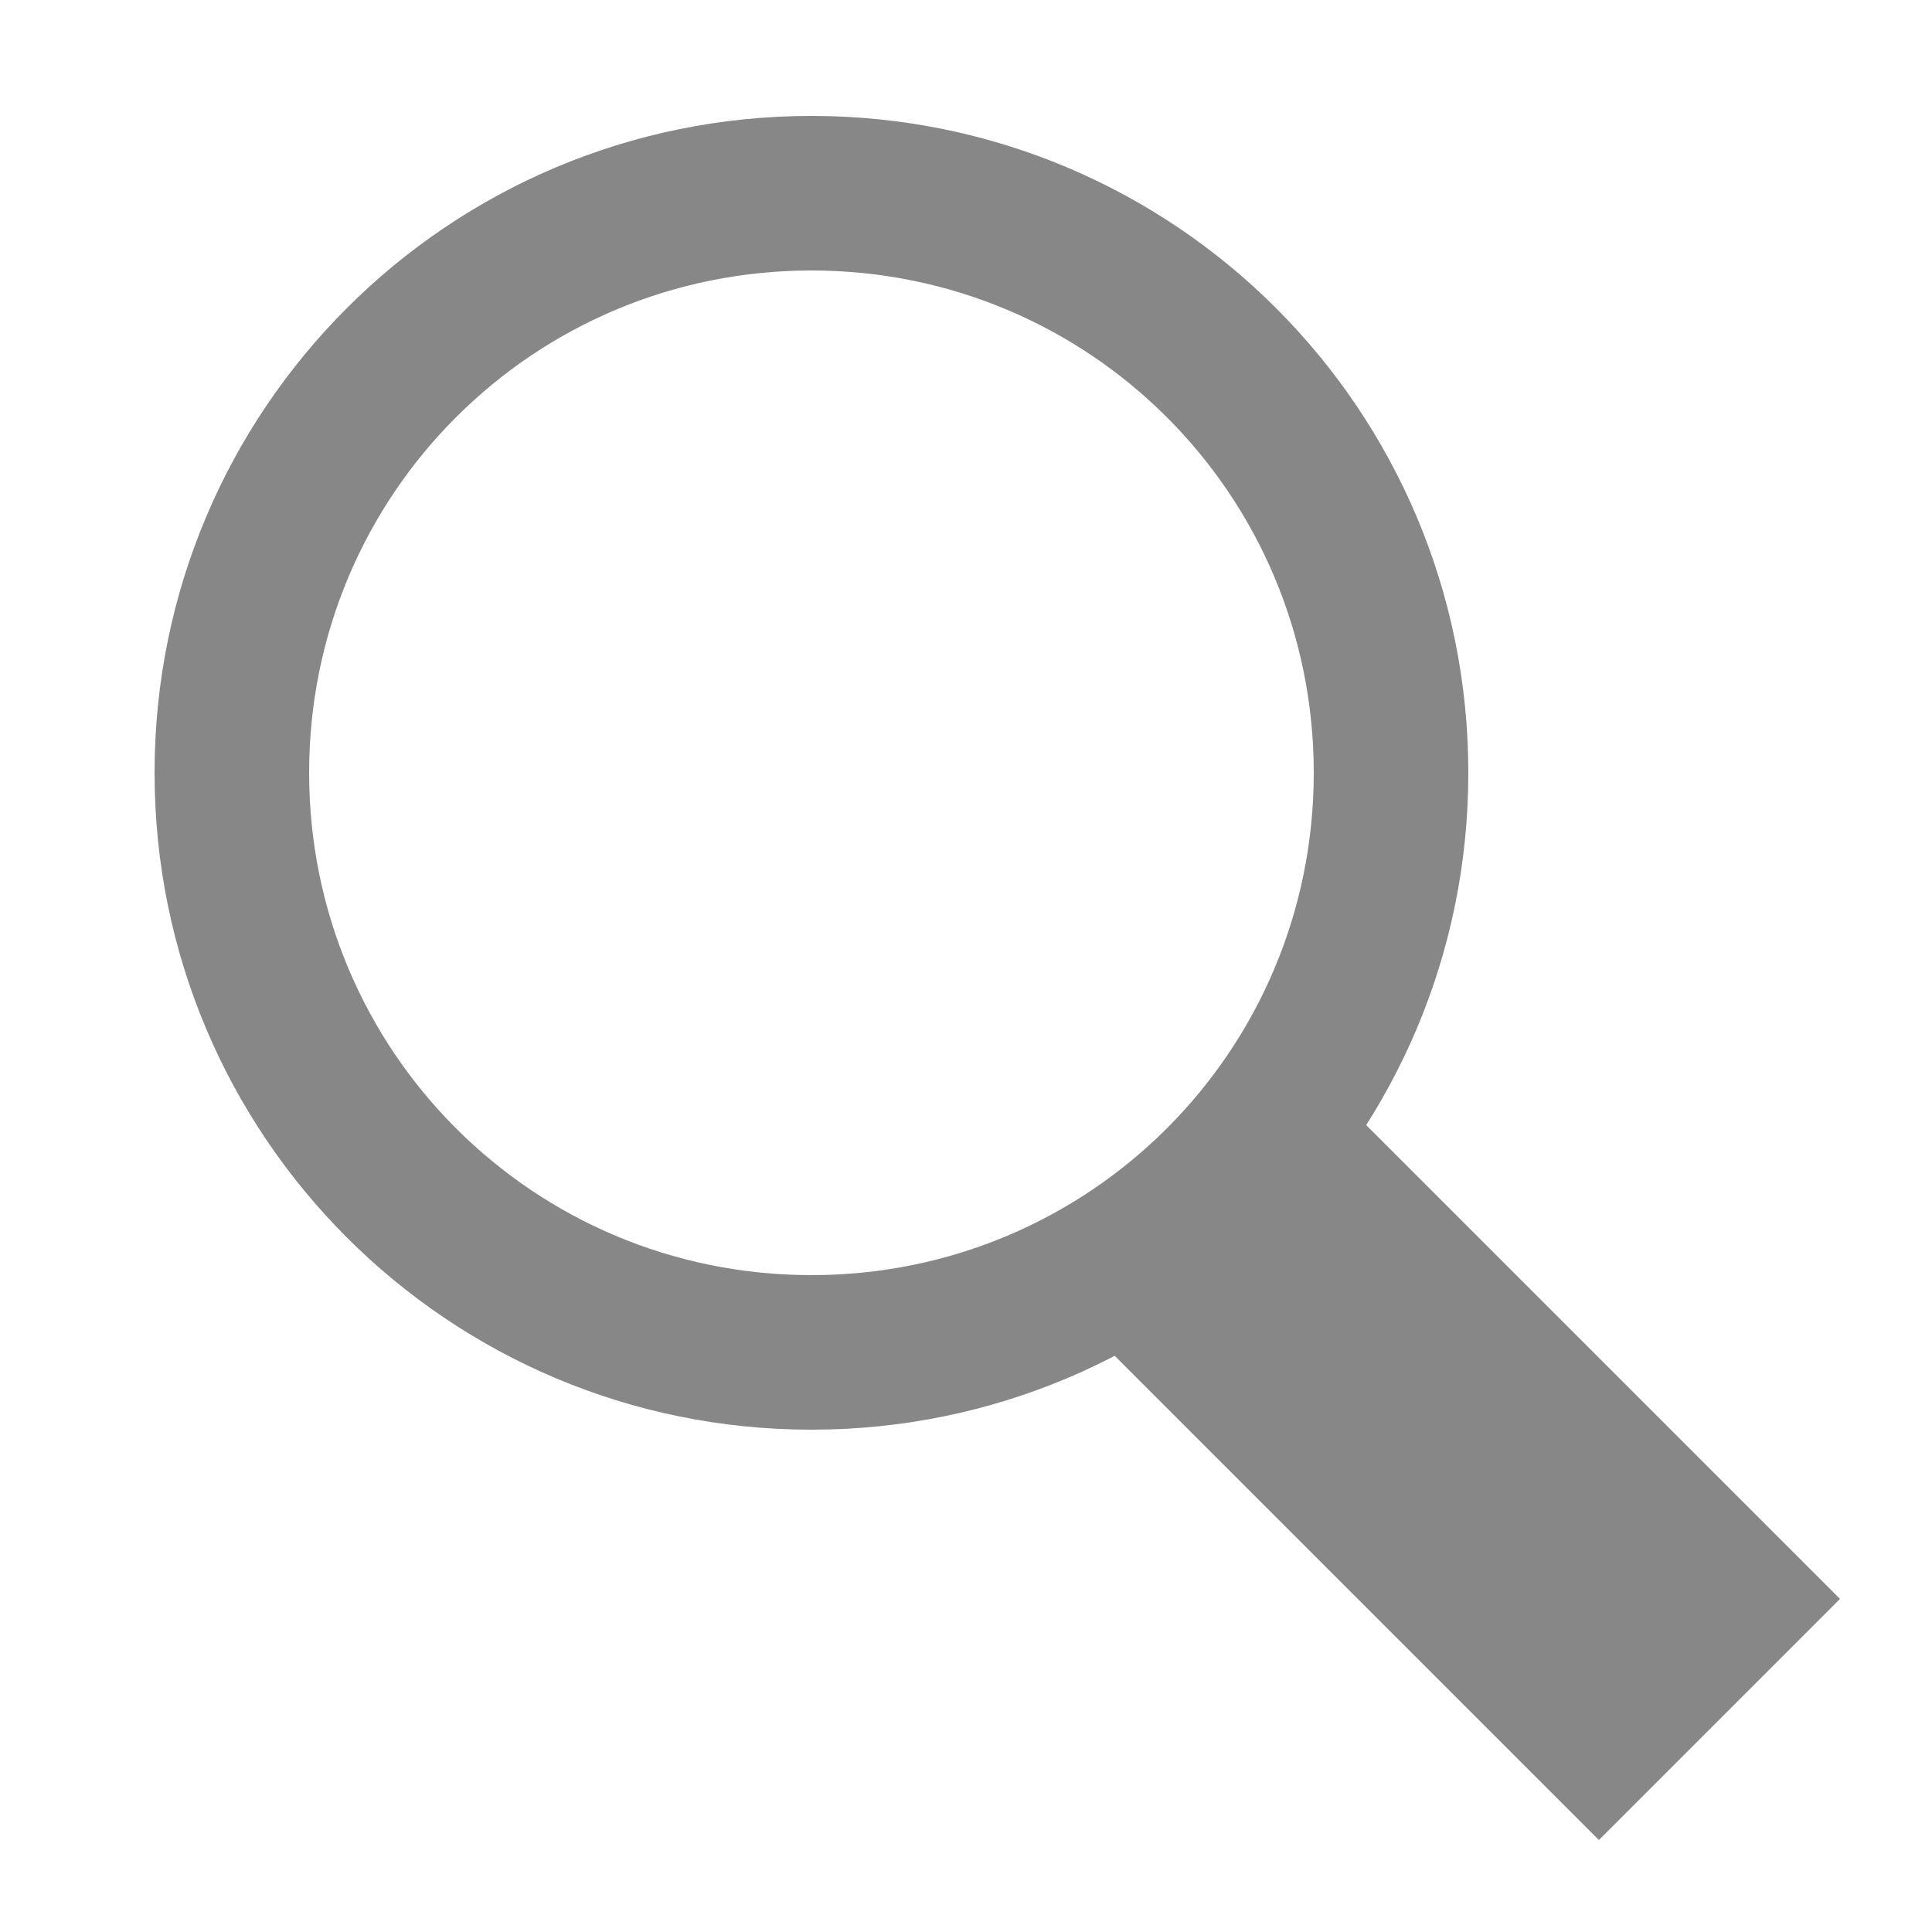 <svg width="17" height="17" viewBox="0 0 17 17" fill="none" xmlns="http://www.w3.org/2000/svg">
<path d="M7.14 1.02C3.944 1.02 1.36 3.604 1.36 6.8C1.36 9.996 3.944 12.58 7.14 12.58C10.336 12.58 12.92 9.996 12.92 6.8C12.92 3.604 10.336 1.02 7.14 1.02ZM7.14 11.22C4.692 11.22 2.72 9.248 2.72 6.8C2.72 4.352 4.692 2.38 7.14 2.38C9.588 2.38 11.56 4.352 11.56 6.8C11.56 9.248 9.588 11.22 7.14 11.22Z" fill="#878787"/>
<path d="M10.608 10.608L15.13 15.13" stroke="#878787" stroke-width="3" stroke-miterlimit="10"/>
</svg>
